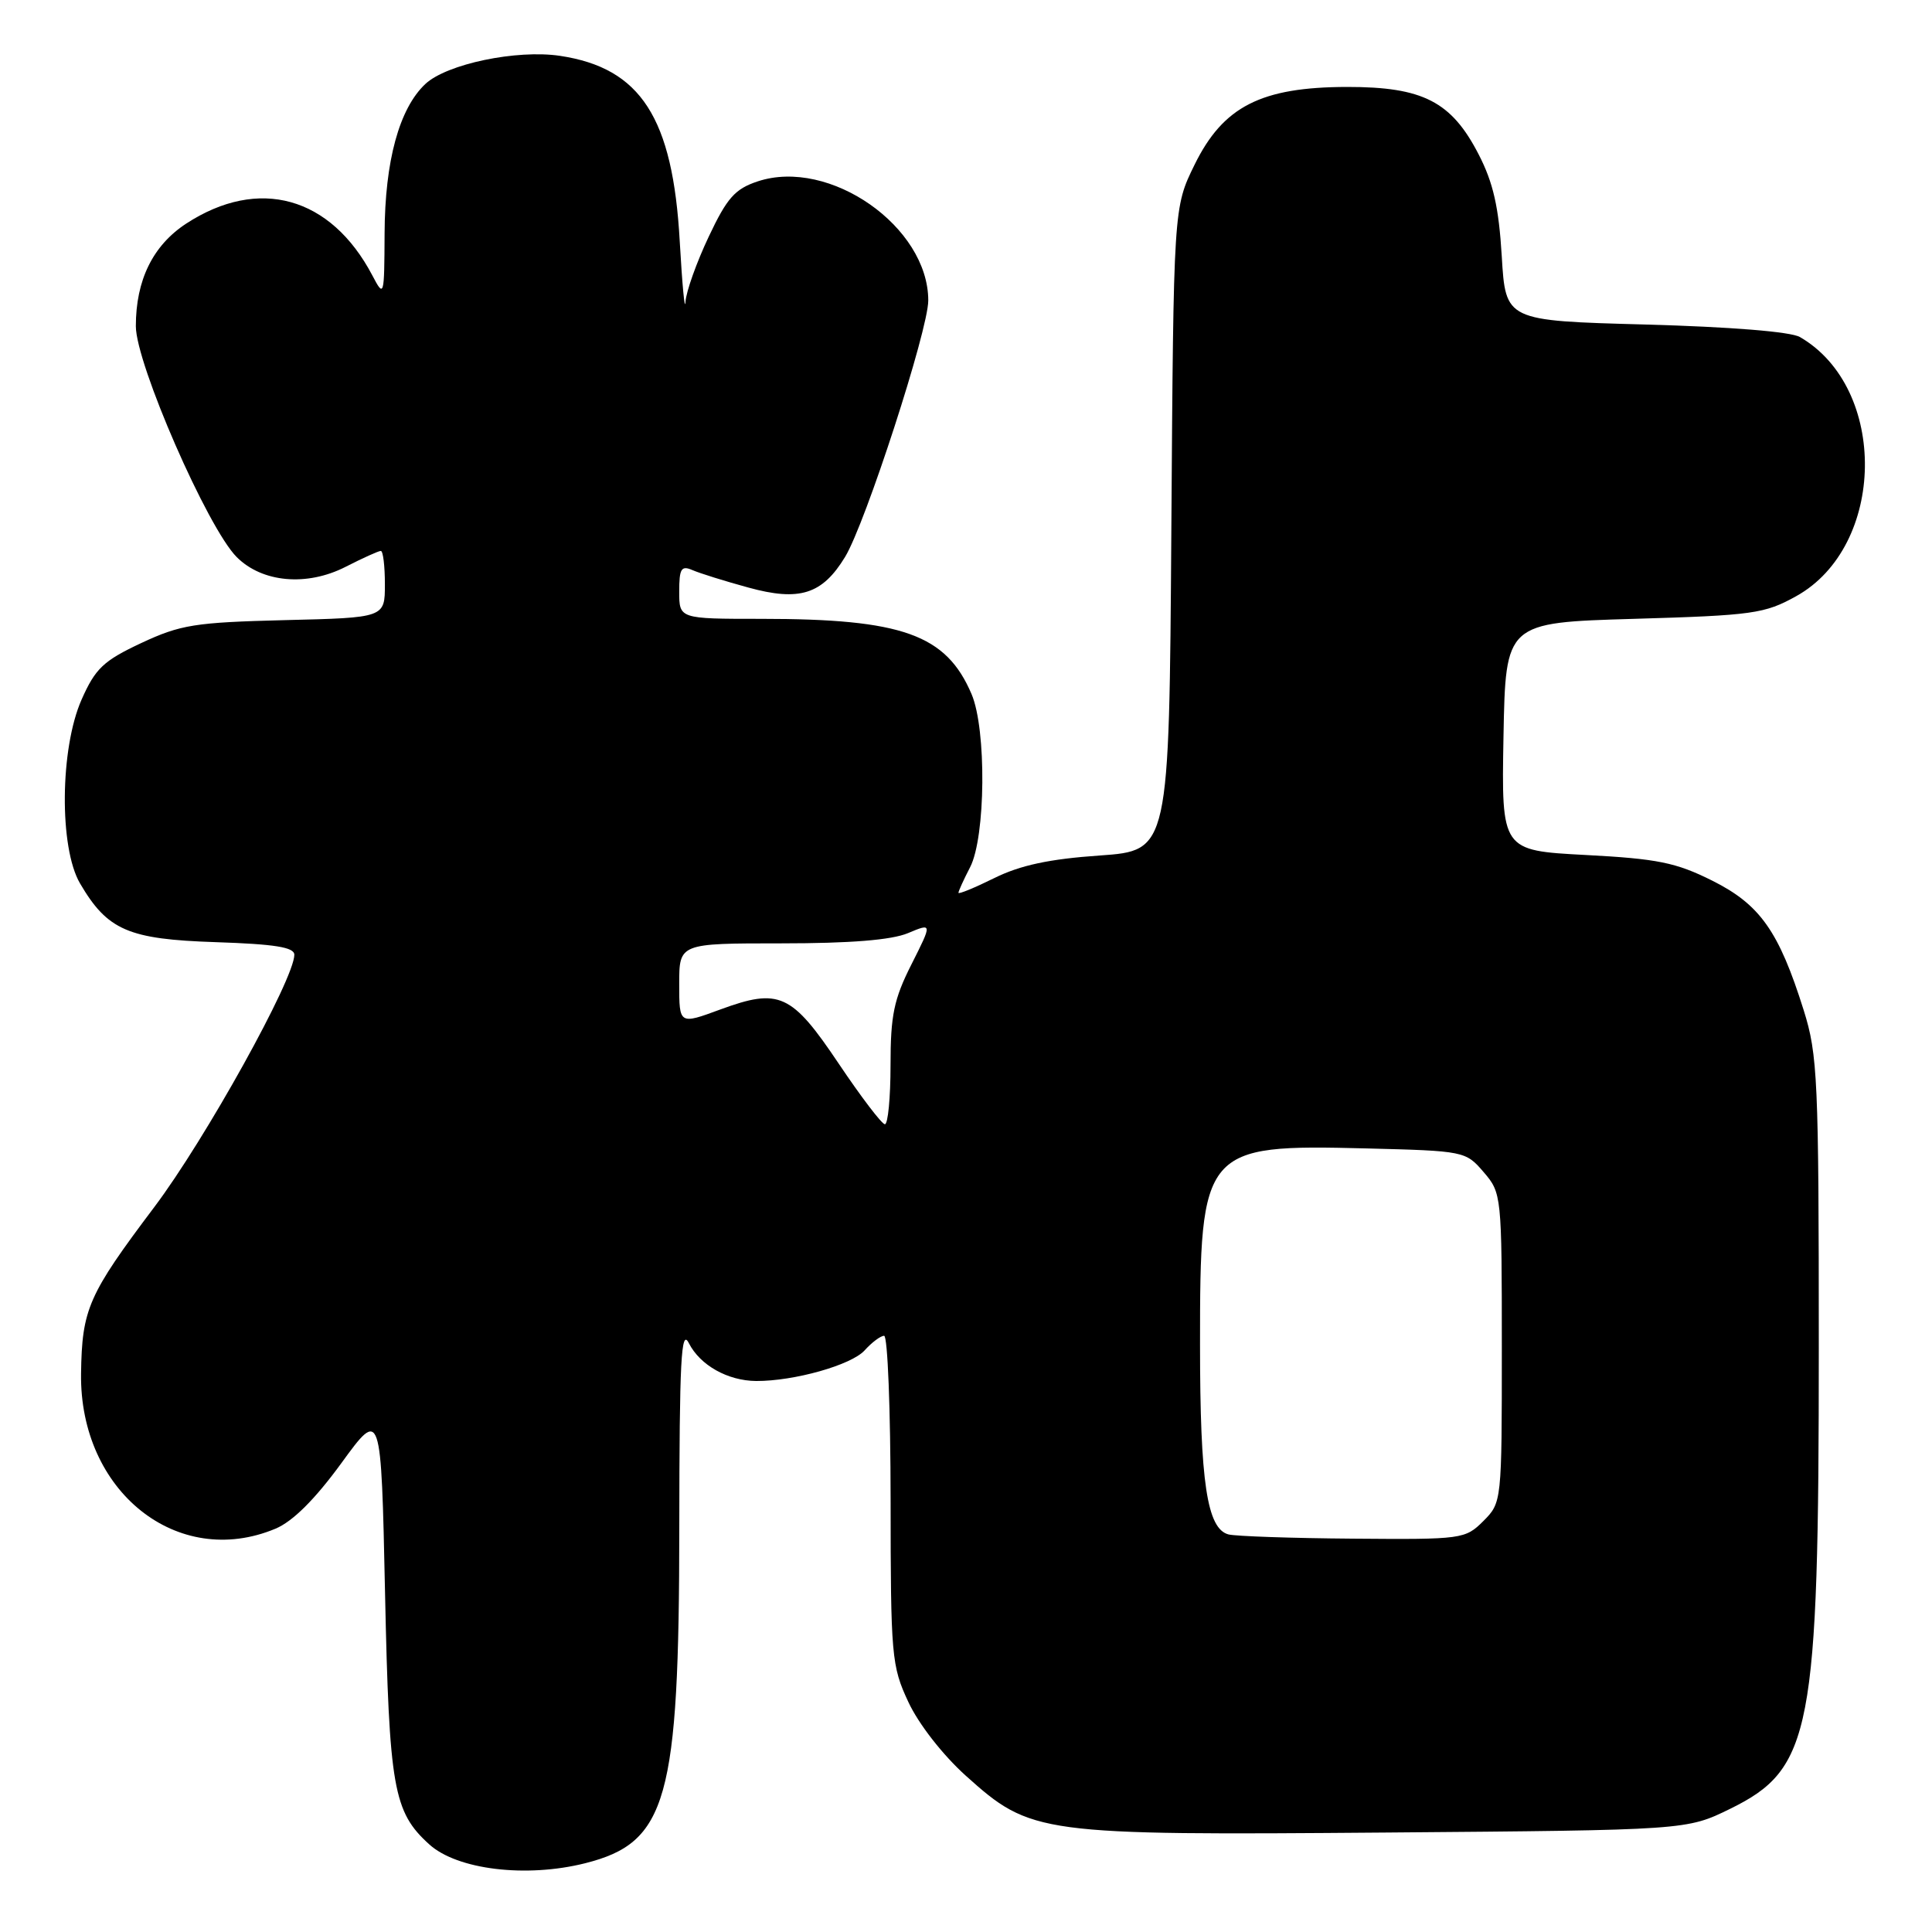 <?xml version="1.0" encoding="UTF-8" standalone="no"?>
<!DOCTYPE svg PUBLIC "-//W3C//DTD SVG 1.1//EN" "http://www.w3.org/Graphics/SVG/1.1/DTD/svg11.dtd" >
<svg xmlns="http://www.w3.org/2000/svg" xmlns:xlink="http://www.w3.org/1999/xlink" version="1.1" viewBox="0 0 256 256">
 <g >
 <path fill="currentColor"
d=" M 77.53 246.89 C 88.41 244.15 89.99 238.51 90.01 202.43 C 90.03 180.17 90.25 175.93 91.28 177.98 C 92.77 180.91 96.43 182.96 100.20 182.99 C 105.24 183.01 112.79 180.88 114.56 178.94 C 115.52 177.87 116.69 177.00 117.15 177.00 C 117.62 177.00 118.00 186.79 118.01 198.75 C 118.02 219.44 118.13 220.75 120.36 225.52 C 121.71 228.43 124.91 232.53 127.96 235.28 C 136.63 243.07 137.58 243.19 183.75 242.82 C 223.50 242.50 223.50 242.50 229.27 239.67 C 240.06 234.37 241.00 229.46 241.00 178.54 C 241.00 143.02 240.85 139.75 239.00 133.86 C 235.71 123.39 233.22 119.86 226.88 116.69 C 222.08 114.29 219.63 113.79 210.10 113.29 C 198.95 112.70 198.95 112.70 199.22 97.60 C 199.50 82.50 199.50 82.50 216.50 82.00 C 232.27 81.54 233.83 81.32 238.00 79.00 C 249.91 72.39 250.21 51.44 238.50 44.66 C 237.28 43.95 229.29 43.31 218.00 43.00 C 199.50 42.50 199.50 42.50 198.99 33.94 C 198.60 27.47 197.86 24.20 195.94 20.48 C 192.33 13.45 188.54 11.51 178.50 11.52 C 167.10 11.54 162.08 14.10 158.29 21.82 C 155.50 27.50 155.50 27.50 155.21 70.10 C 154.92 112.71 154.92 112.71 145.71 113.36 C 139.05 113.82 135.18 114.65 131.75 116.35 C 129.14 117.64 127.00 118.52 127.00 118.30 C 127.00 118.08 127.69 116.56 128.54 114.92 C 130.61 110.92 130.73 96.66 128.74 91.98 C 125.37 84.07 119.58 82.00 100.86 82.00 C 90.00 82.00 90.00 82.00 90.00 78.39 C 90.00 75.34 90.27 74.90 91.75 75.54 C 92.71 75.96 96.04 77.00 99.15 77.85 C 105.94 79.72 108.96 78.76 111.98 73.79 C 114.68 69.36 123.00 43.70 123.00 39.82 C 123.00 30.04 109.92 20.89 100.41 24.03 C 97.39 25.03 96.34 26.21 93.91 31.36 C 92.31 34.74 90.92 38.62 90.83 40.00 C 90.74 41.38 90.40 37.78 90.07 32.00 C 89.16 15.61 84.91 9.01 74.21 7.40 C 68.46 6.54 59.18 8.48 56.36 11.13 C 52.90 14.38 51.00 21.33 50.96 30.93 C 50.92 39.35 50.89 39.45 49.34 36.50 C 43.83 26.03 34.27 23.37 24.67 29.63 C 20.26 32.52 18.00 37.11 18.00 43.22 C 18.00 48.19 27.51 69.97 31.37 73.82 C 34.75 77.20 40.65 77.73 45.79 75.11 C 48.06 73.95 50.16 73.00 50.46 73.00 C 50.76 73.00 51.00 74.99 51.00 77.42 C 51.00 81.85 51.00 81.85 37.75 82.17 C 25.81 82.47 23.93 82.77 18.71 85.21 C 13.70 87.56 12.64 88.57 10.81 92.70 C 7.94 99.19 7.83 112.31 10.60 117.05 C 14.24 123.27 17.00 124.46 28.57 124.84 C 36.40 125.10 39.00 125.51 39.00 126.51 C 39.00 129.71 27.20 150.98 20.44 159.95 C 11.69 171.57 10.86 173.45 10.74 182.00 C 10.52 197.61 23.52 207.99 36.50 202.56 C 38.78 201.61 41.72 198.69 45.22 193.89 C 50.50 186.64 50.50 186.64 51.02 211.07 C 51.57 236.94 52.12 240.08 56.88 244.39 C 60.59 247.75 69.72 248.85 77.53 246.89 Z  M 162.78 203.32 C 159.94 202.57 159.01 196.42 159.01 178.22 C 159.00 152.09 159.39 151.63 180.99 152.17 C 194.02 152.50 194.21 152.53 196.59 155.31 C 198.97 158.07 199.00 158.39 199.00 178.60 C 199.00 199.02 198.99 199.10 196.55 201.55 C 194.15 203.94 193.74 204.00 179.30 203.88 C 171.16 203.82 163.73 203.56 162.78 203.32 Z  M 111.15 140.96 C 104.89 131.63 103.26 130.89 95.45 133.76 C 90.00 135.77 90.00 135.77 90.00 130.38 C 90.00 125.00 90.00 125.00 103.53 125.00 C 112.65 125.00 118.12 124.56 120.30 123.65 C 123.54 122.29 123.54 122.29 120.77 127.79 C 118.44 132.40 118.00 134.54 118.00 141.14 C 118.00 145.46 117.66 148.98 117.25 148.97 C 116.84 148.95 114.09 145.34 111.15 140.96 Z "/>
</g>
</svg>